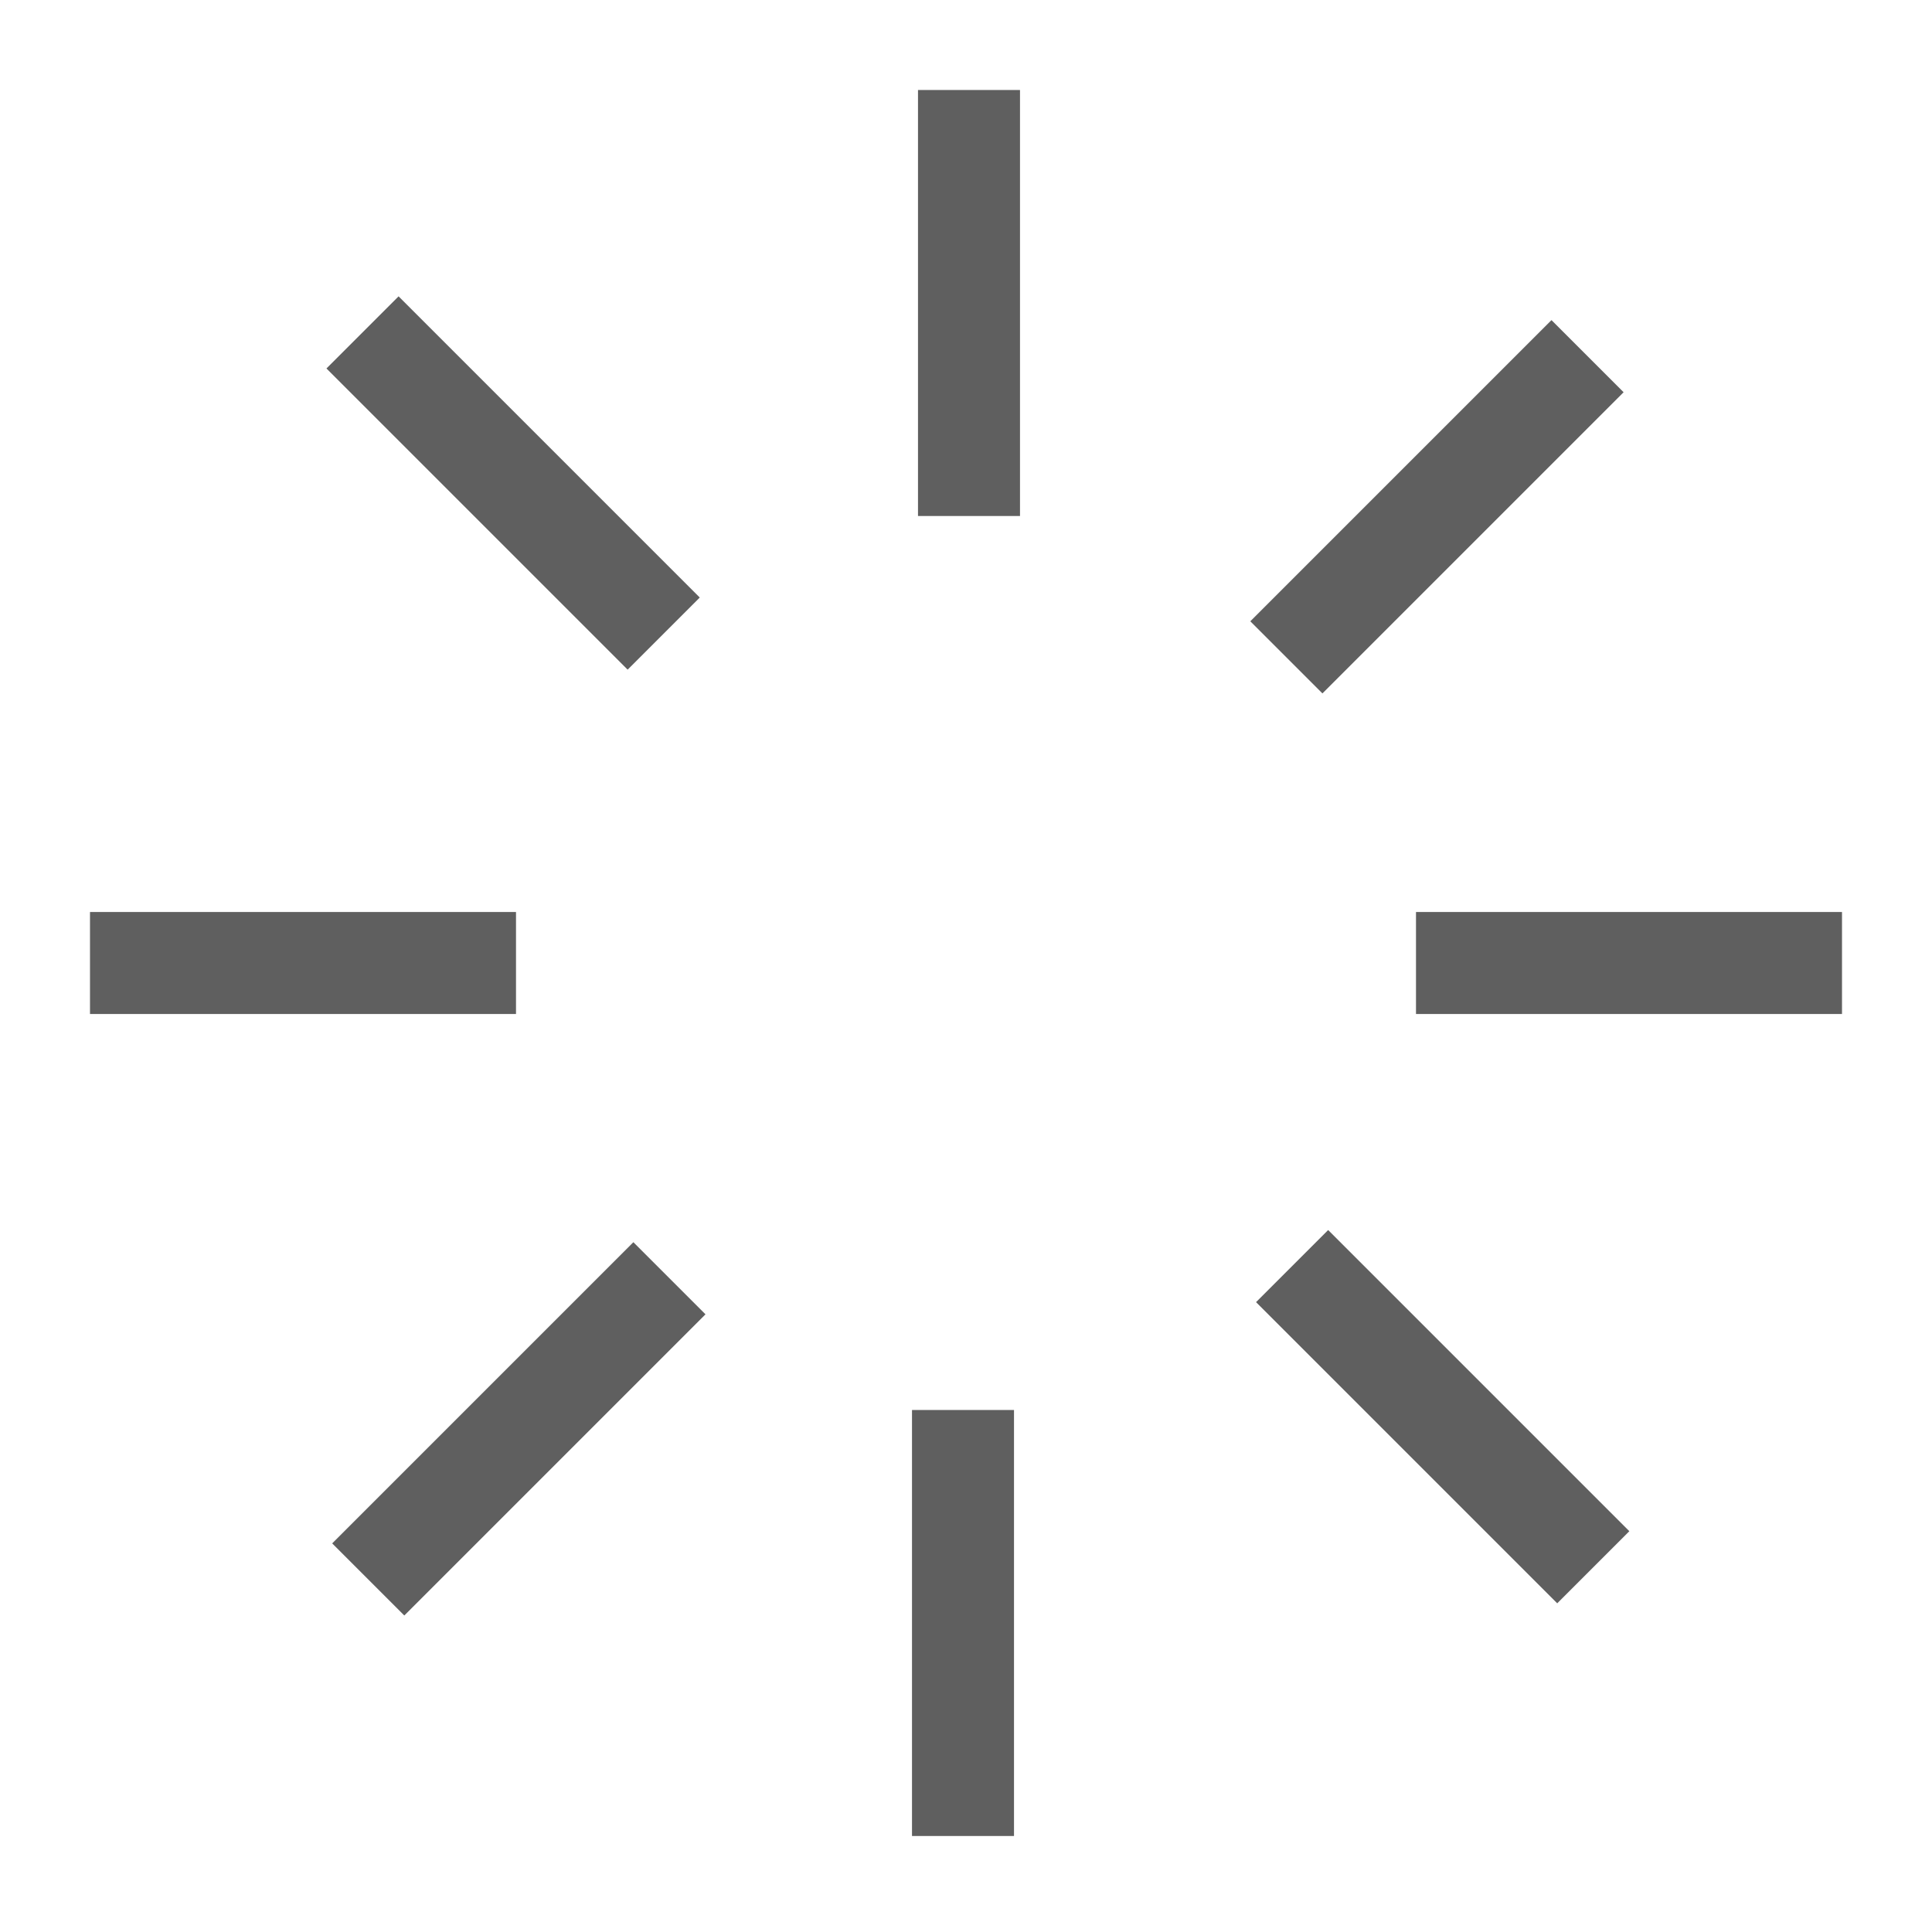 <svg version="1.1" id="Layer_1" xmlns="http://www.w3.org/2000/svg" xmlns:xlink="http://www.w3.org/1999/xlink" x="0px" y="0px"
	 width="30px" height="30px" viewBox="0 0 322 316" enable-background="new 0 0 322 316" xml:space="preserve">
<rect x="153" y="12" fill="#5F5F5F" width="17" height="71"/>
<rect x="236" y="149" fill="#5F5F5F" width="71" height="17"/>
<rect x="15" y="149" fill="#5F5F5F" width="71" height="17"/>
<rect x="152" y="232" fill="#5F5F5F" width="17" height="71"/>
<rect x="78" y="199.612" transform="matrix(-0.707 -0.707 0.707 -0.707 -18.594 462.522)" fill="#5F5F5F" width="17" height="70.999"/>
<rect x="232" y="197.612" transform="matrix(0.707 -0.707 0.707 0.707 -94.395 238.336)" fill="#5F5F5F" width="17" height="71"/>
<rect x="231" y="46" transform="matrix(0.707 0.707 -0.707 0.707 127.786 -145.486)" fill="#5F5F5F" width="17" height="71"/>
<rect x="77.001" y="42" transform="matrix(-0.707 0.707 -0.707 -0.707 200.759 71.843)" fill="#5F5F5F" width="17" height="71"/>
</svg>
